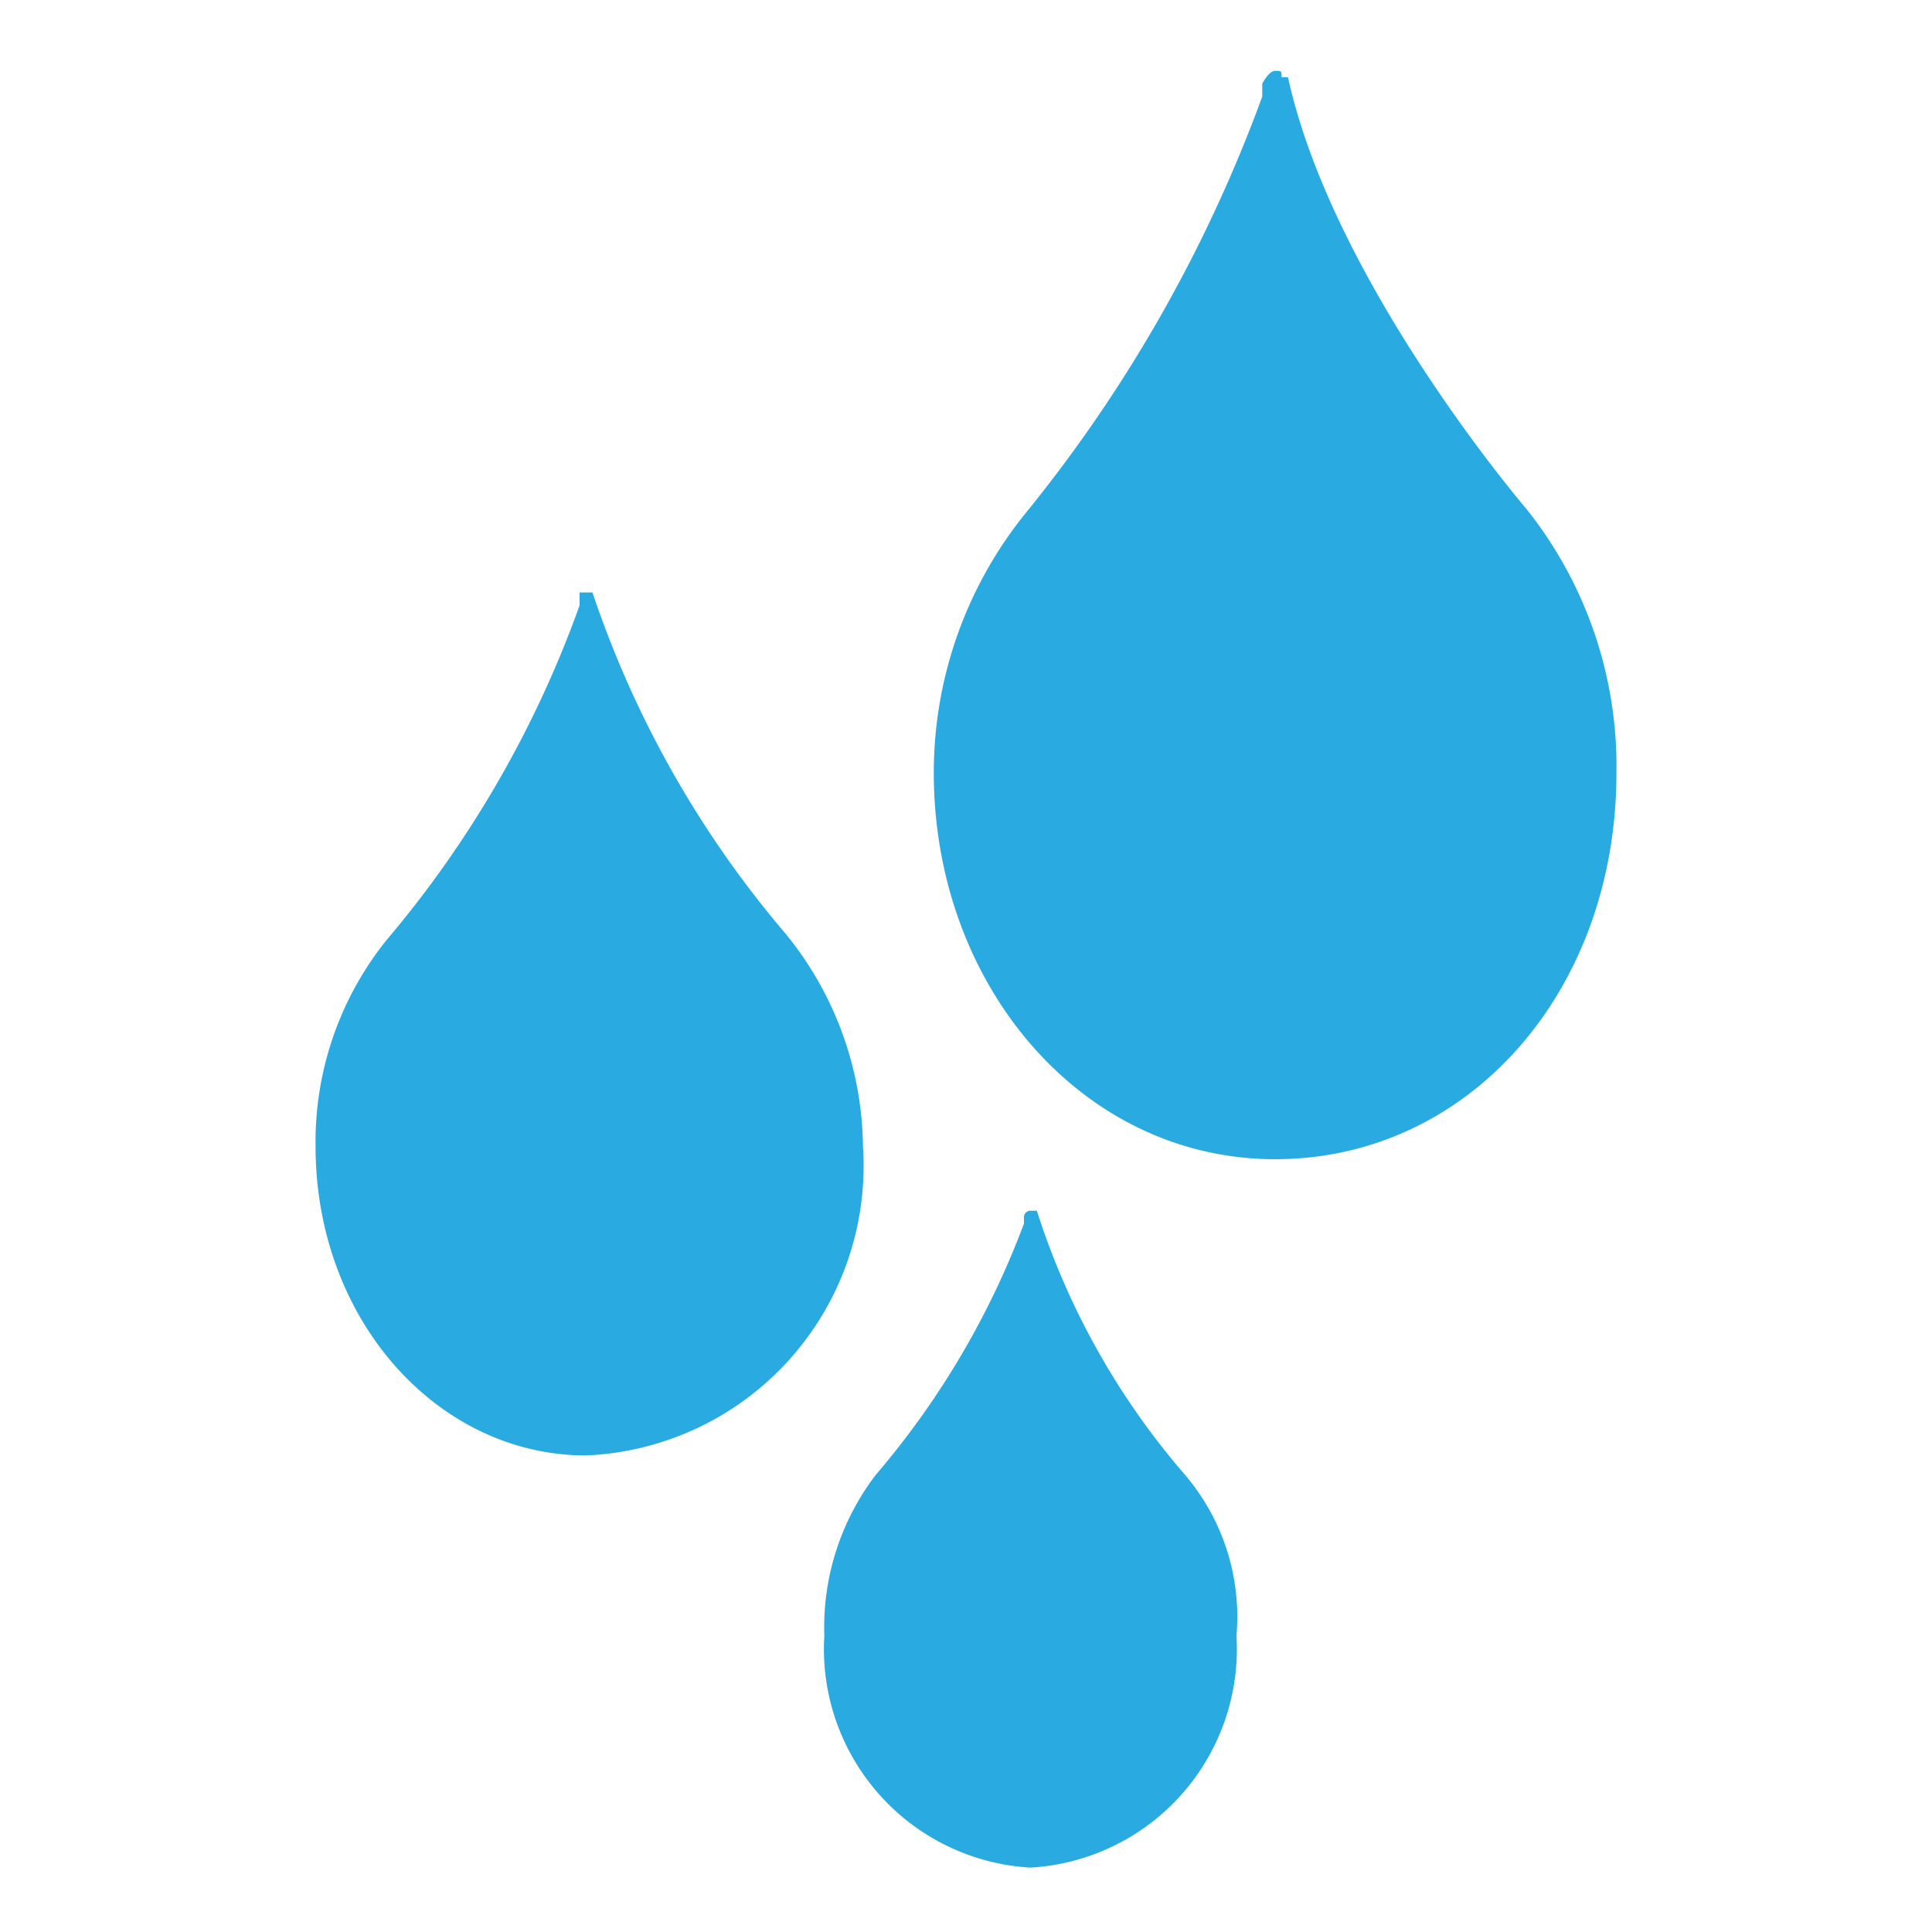 <svg id="Ebene_1" data-name="Ebene 1" xmlns="http://www.w3.org/2000/svg" viewBox="0 0 30 30"><title>wassertropfen</title><path d="M23.7,7.9s-3-3.5-3.7-6.7h-.1c0-.1,0-.1-.1-.1s-.2.2-.2.2v.2a22.5,22.5,0,0,1-3.7,6.5h0A6.4,6.4,0,0,0,14.5,12c0,3.3,2.3,6,5.3,6s5.3-2.6,5.3-6A6.4,6.4,0,0,0,23.7,7.9Z" fill="#29abe2"/><path d="M12.2,14.5a16,16,0,0,1-3-5.3H9v.2A16.8,16.8,0,0,1,6,14.6a5,5,0,0,0-1.1,3.2c0,2.7,1.9,4.8,4.2,4.8a4.5,4.5,0,0,0,4.3-4.8A5.3,5.3,0,0,0,12.2,14.5Z" fill="#29abe2"/><path d="M18.4,22.9a11.7,11.7,0,0,1-2.3-4.1H16a.1.1,0,0,0-.1.1V19a13,13,0,0,1-2.3,3.9,3.9,3.9,0,0,0-.8,2.5A3.4,3.4,0,0,0,16,29a3.4,3.4,0,0,0,3.2-3.6,3.4,3.4,0,0,0-.8-2.5Z" fill="#29abe2"/></svg>